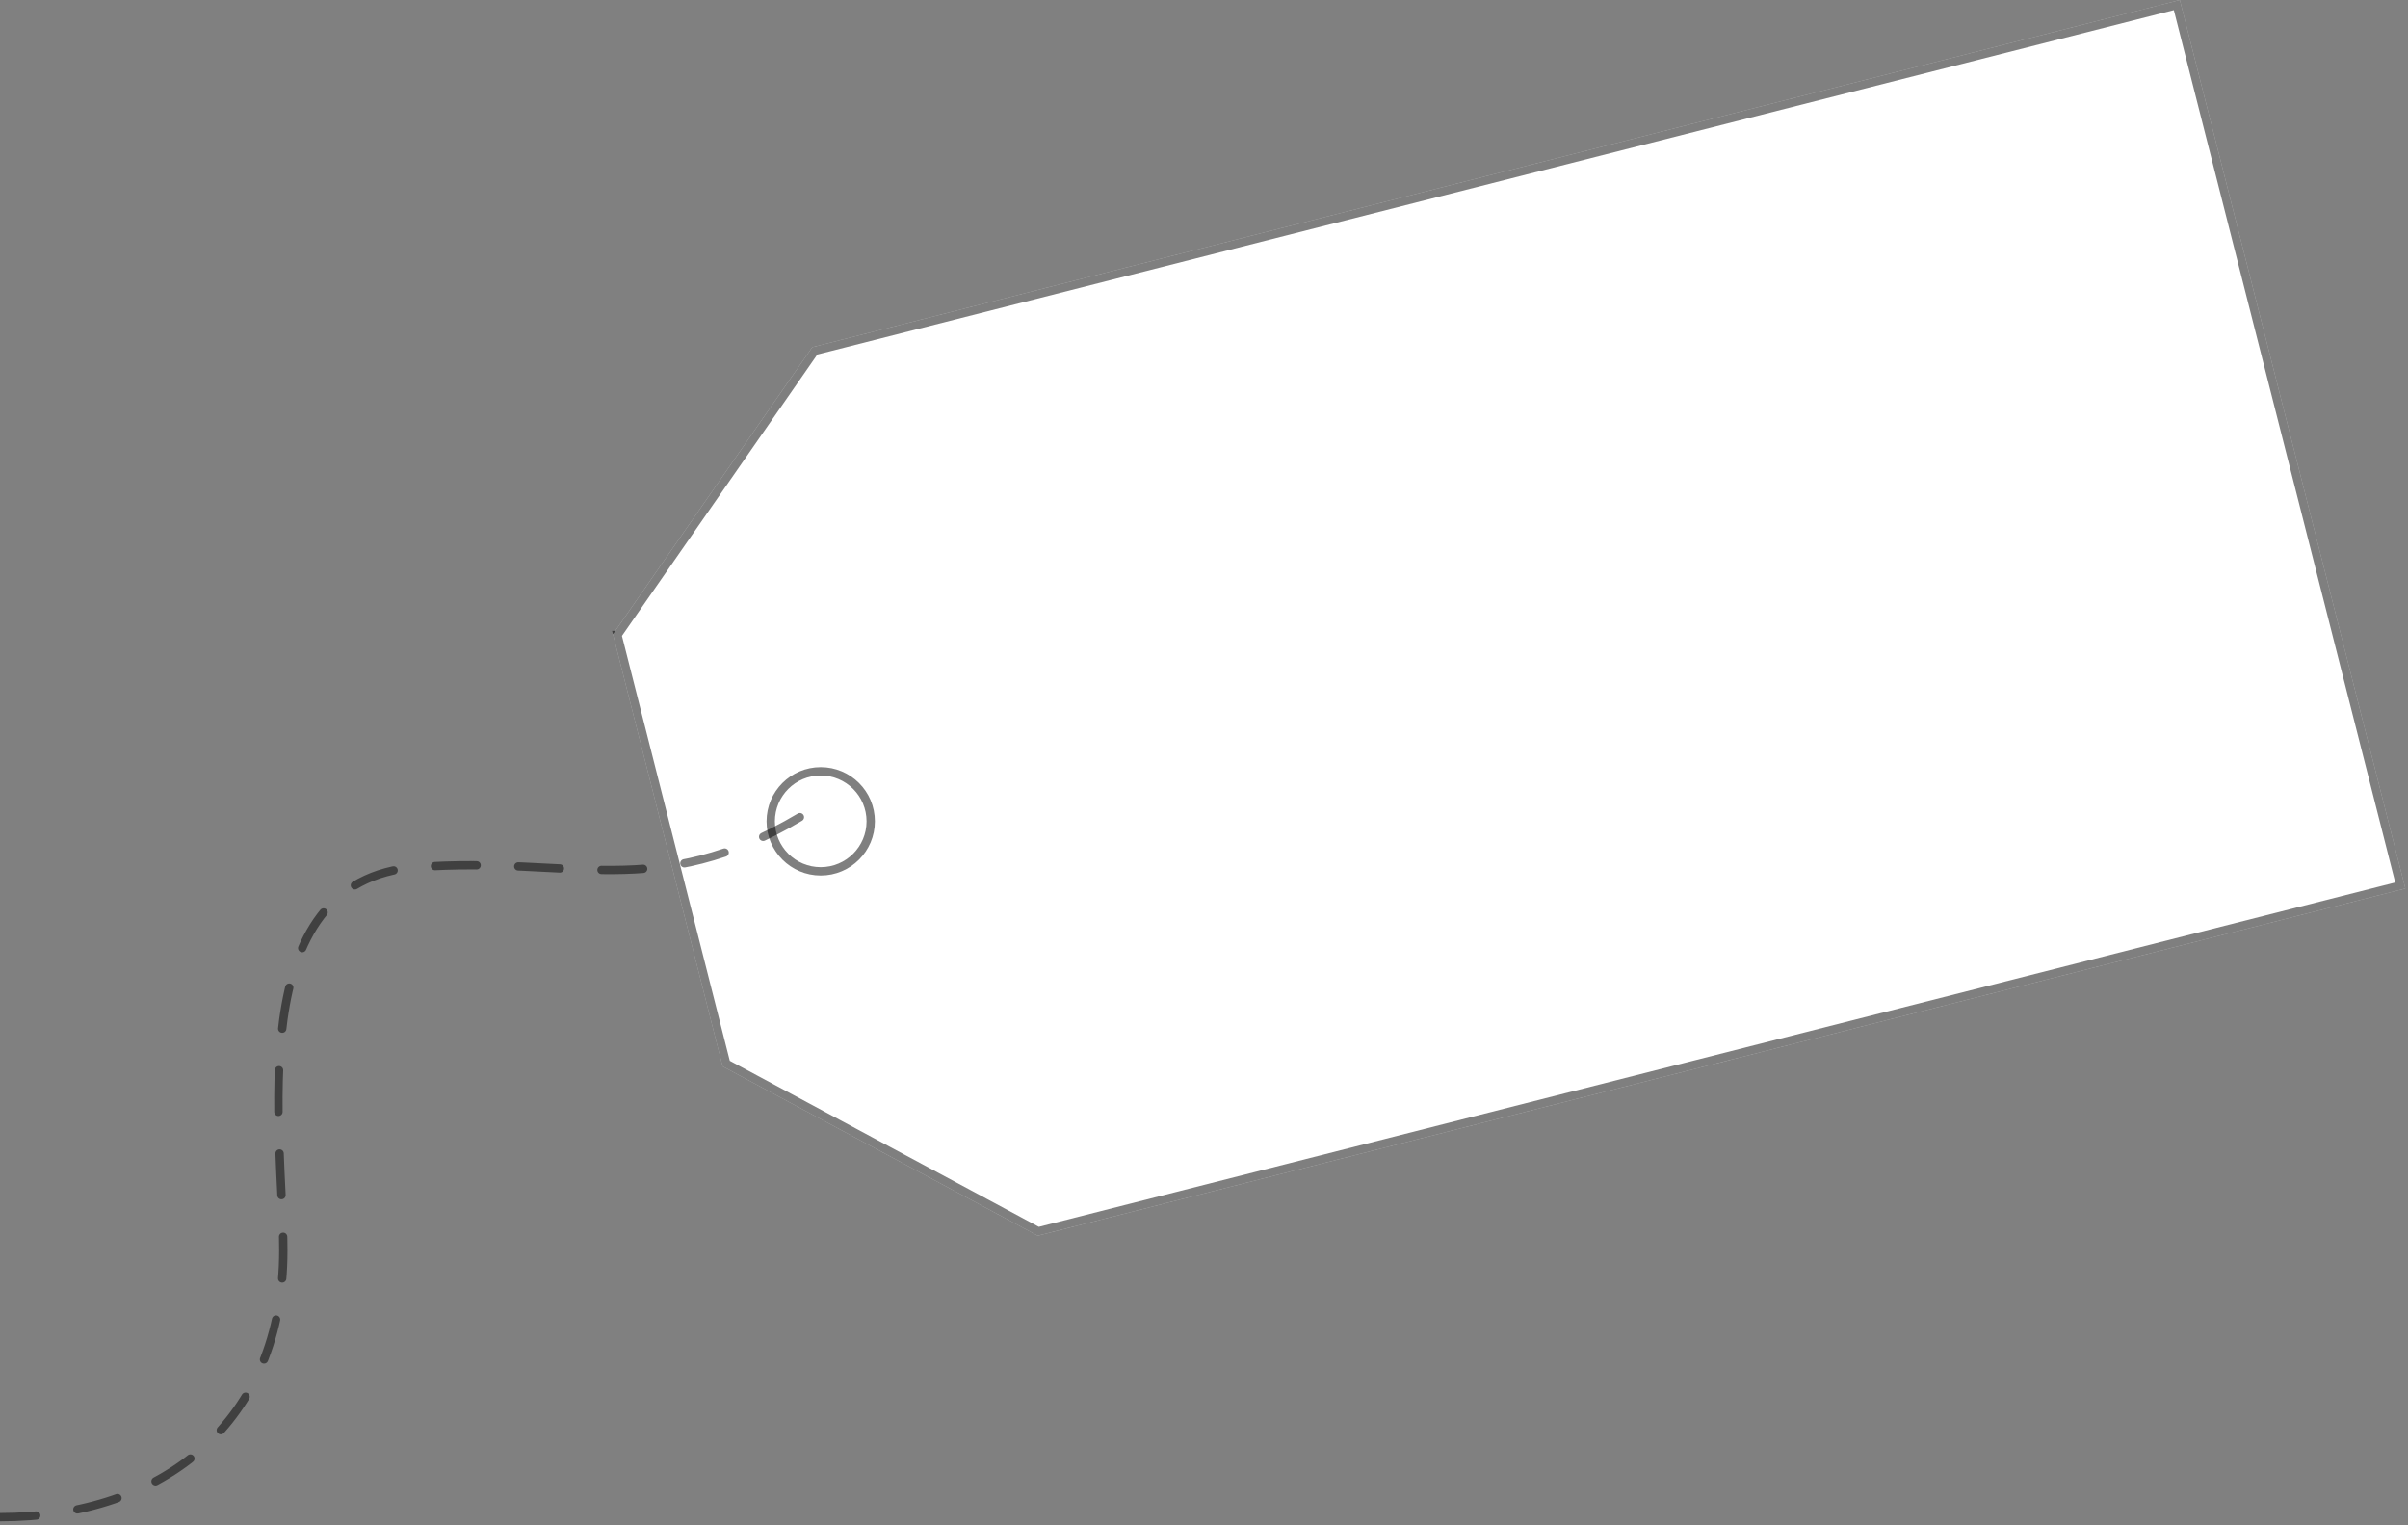 <svg width="289" height="183" fill="none" xmlns="http://www.w3.org/2000/svg">
    <rect width="100%" height="100%" fill="#808080" stroke="none"/>
    <path d="M97.484 41.663L261.62 0l27.063 106.619-164.135 41.663-37.821-20.32-13.163-51.855 23.92-34.444z" fill="#fff"/>
    <path d="M74.105 76.205l23.684-34.103L261.258.608l26.818 105.649-163.463 41.492-37.456-20.123-13.052-51.421z" stroke="#000" stroke-opacity=".5"/>
    <path d="M96 98.055c-17.267 10.278-27.167 4.631-46 6-21.314 1.551-16 31.827-16 46 0 20.523-14.333 32-34 32" stroke="#000" stroke-opacity=".5" stroke-linecap="round" stroke-linejoin="round" stroke-dasharray="5 5"/>
    <circle cx="98.5" cy="98.555" r="6" stroke="#000" stroke-opacity=".5"/>
</svg>
